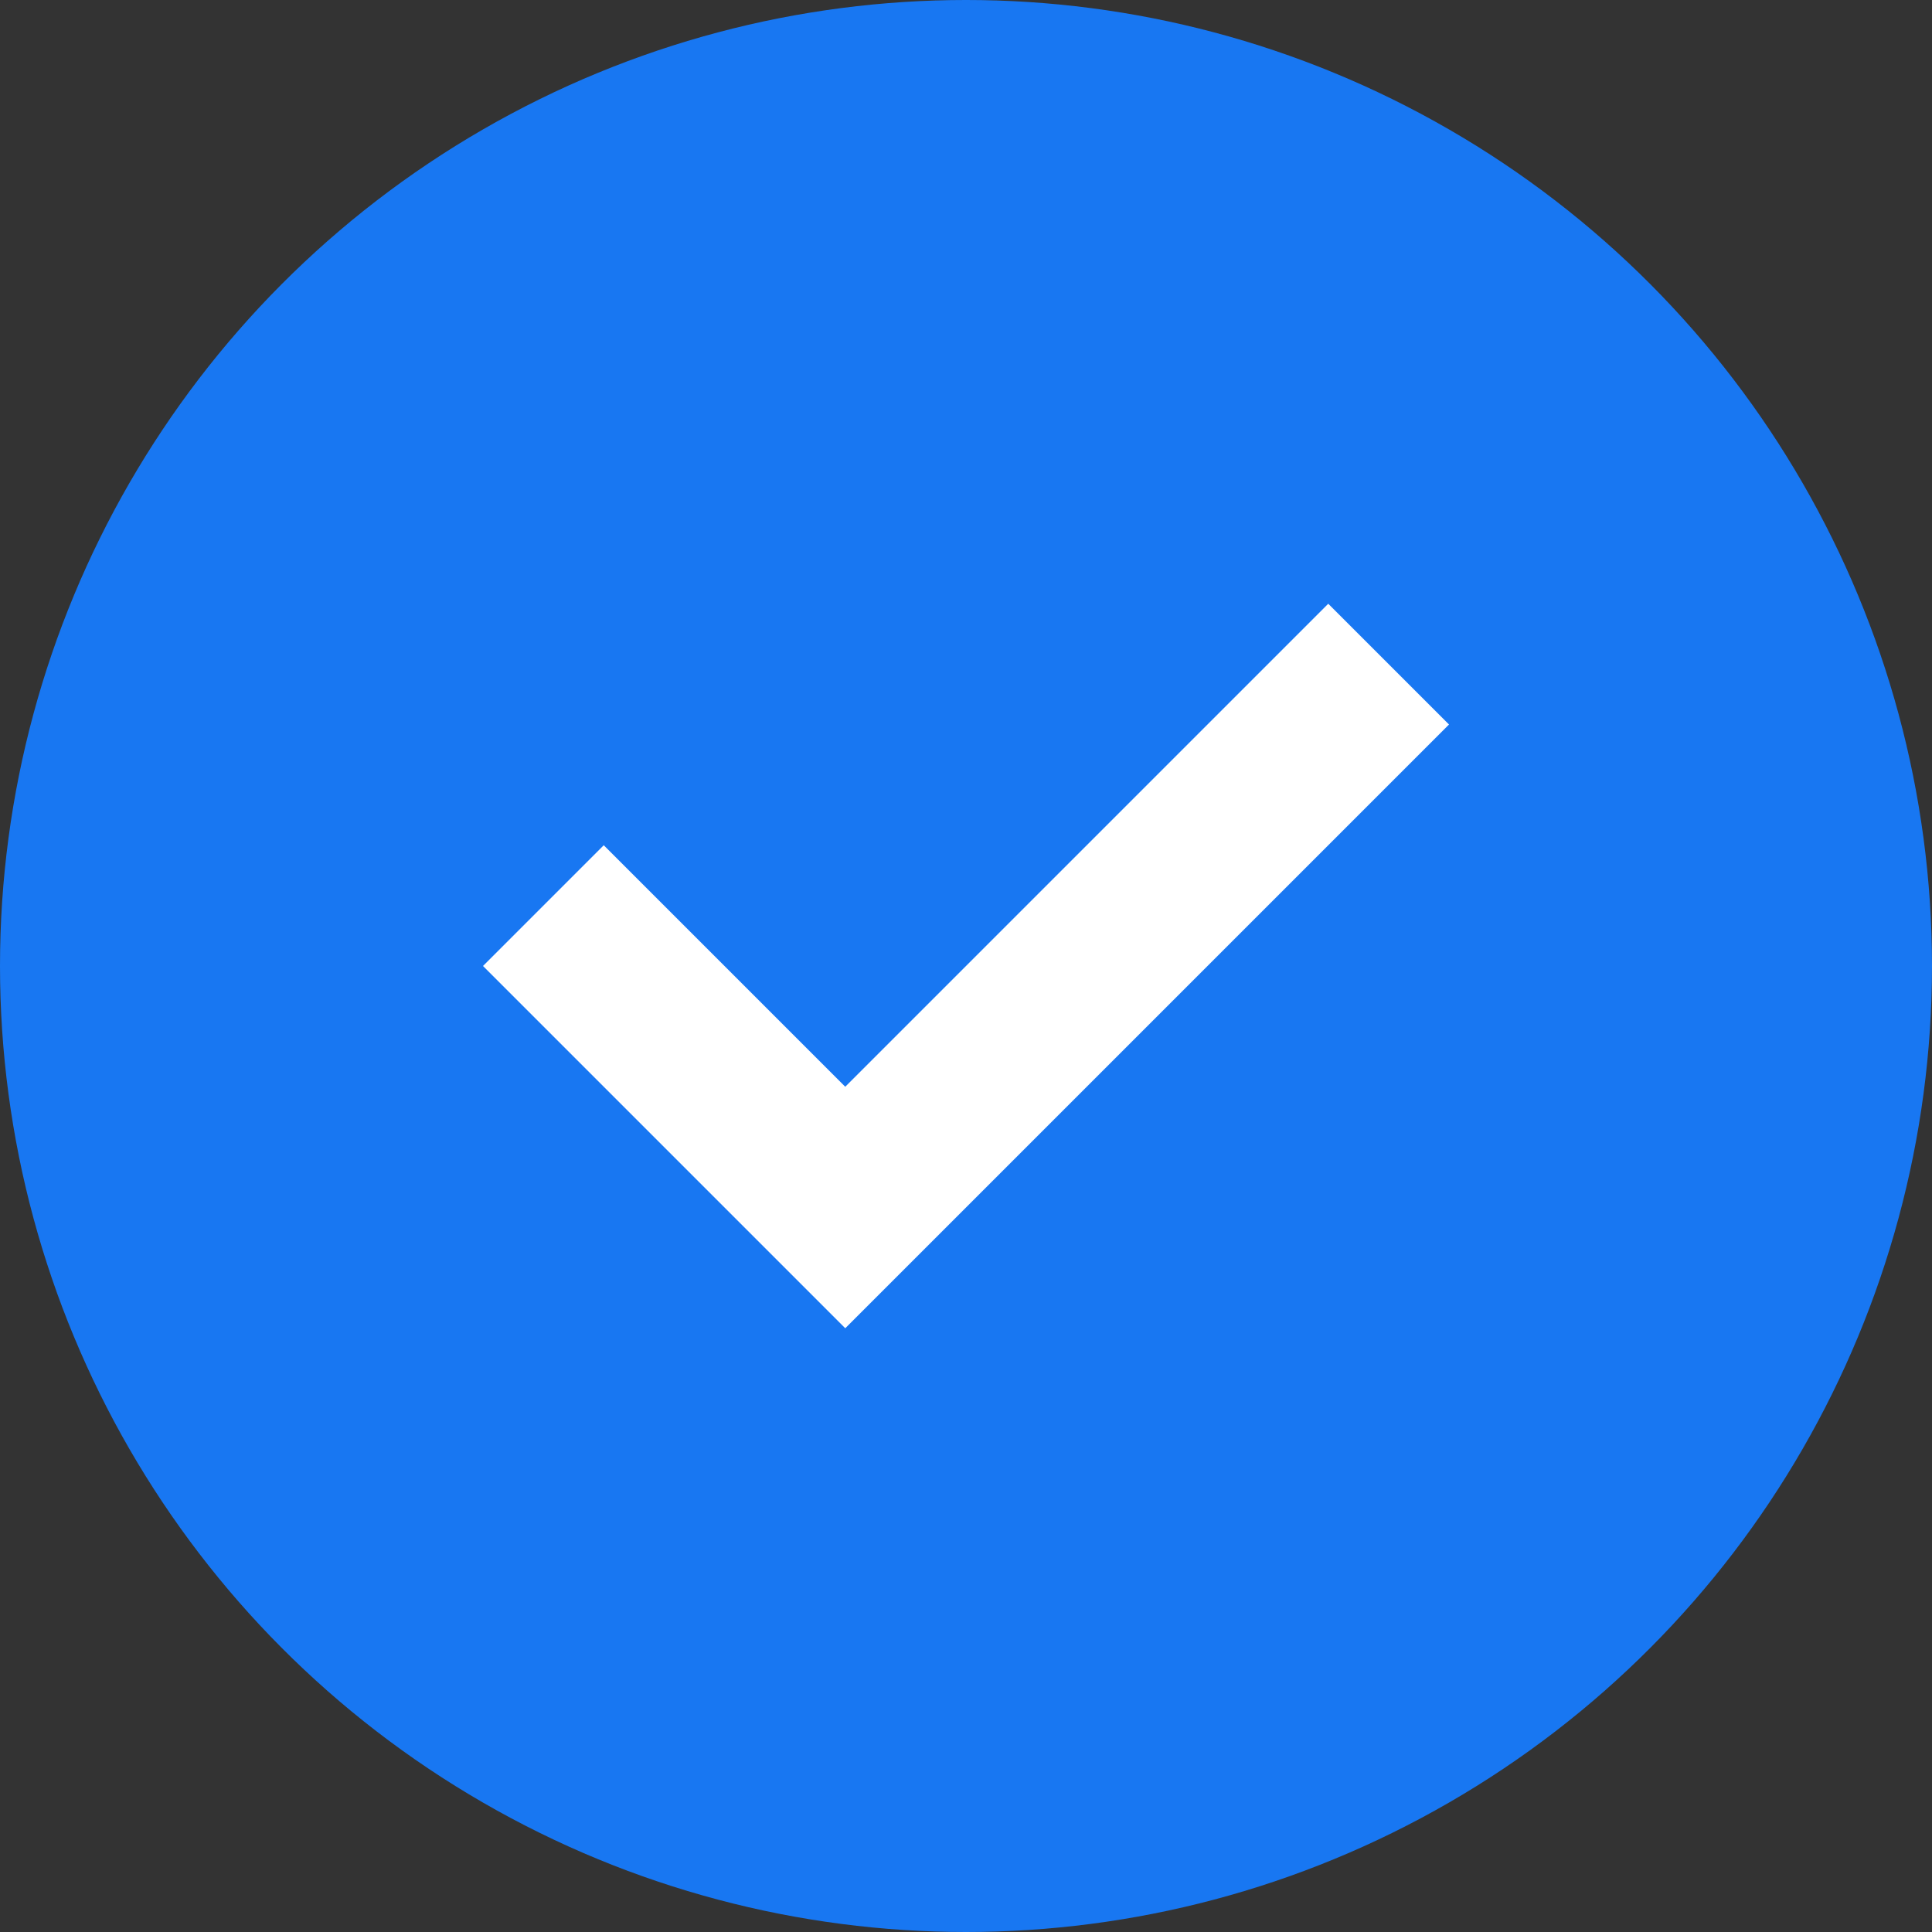 <?xml version="1.0" encoding="UTF-8"?>
<svg width="24" height="24" viewBox="0 0 24 24" fill="none" xmlns="http://www.w3.org/2000/svg">
  <rect x="0" y="0" width="24" height="24" fill="#333333" stroke="none"/>
  <circle cx="12" cy="12" r="12" fill="#1877F2"/>
  <path d="M10.5 16.5L6 12L7.5 10.5L10.5 13.5L16.5 7.5L18 9L10.5 16.5Z" fill="white"/>
</svg>
